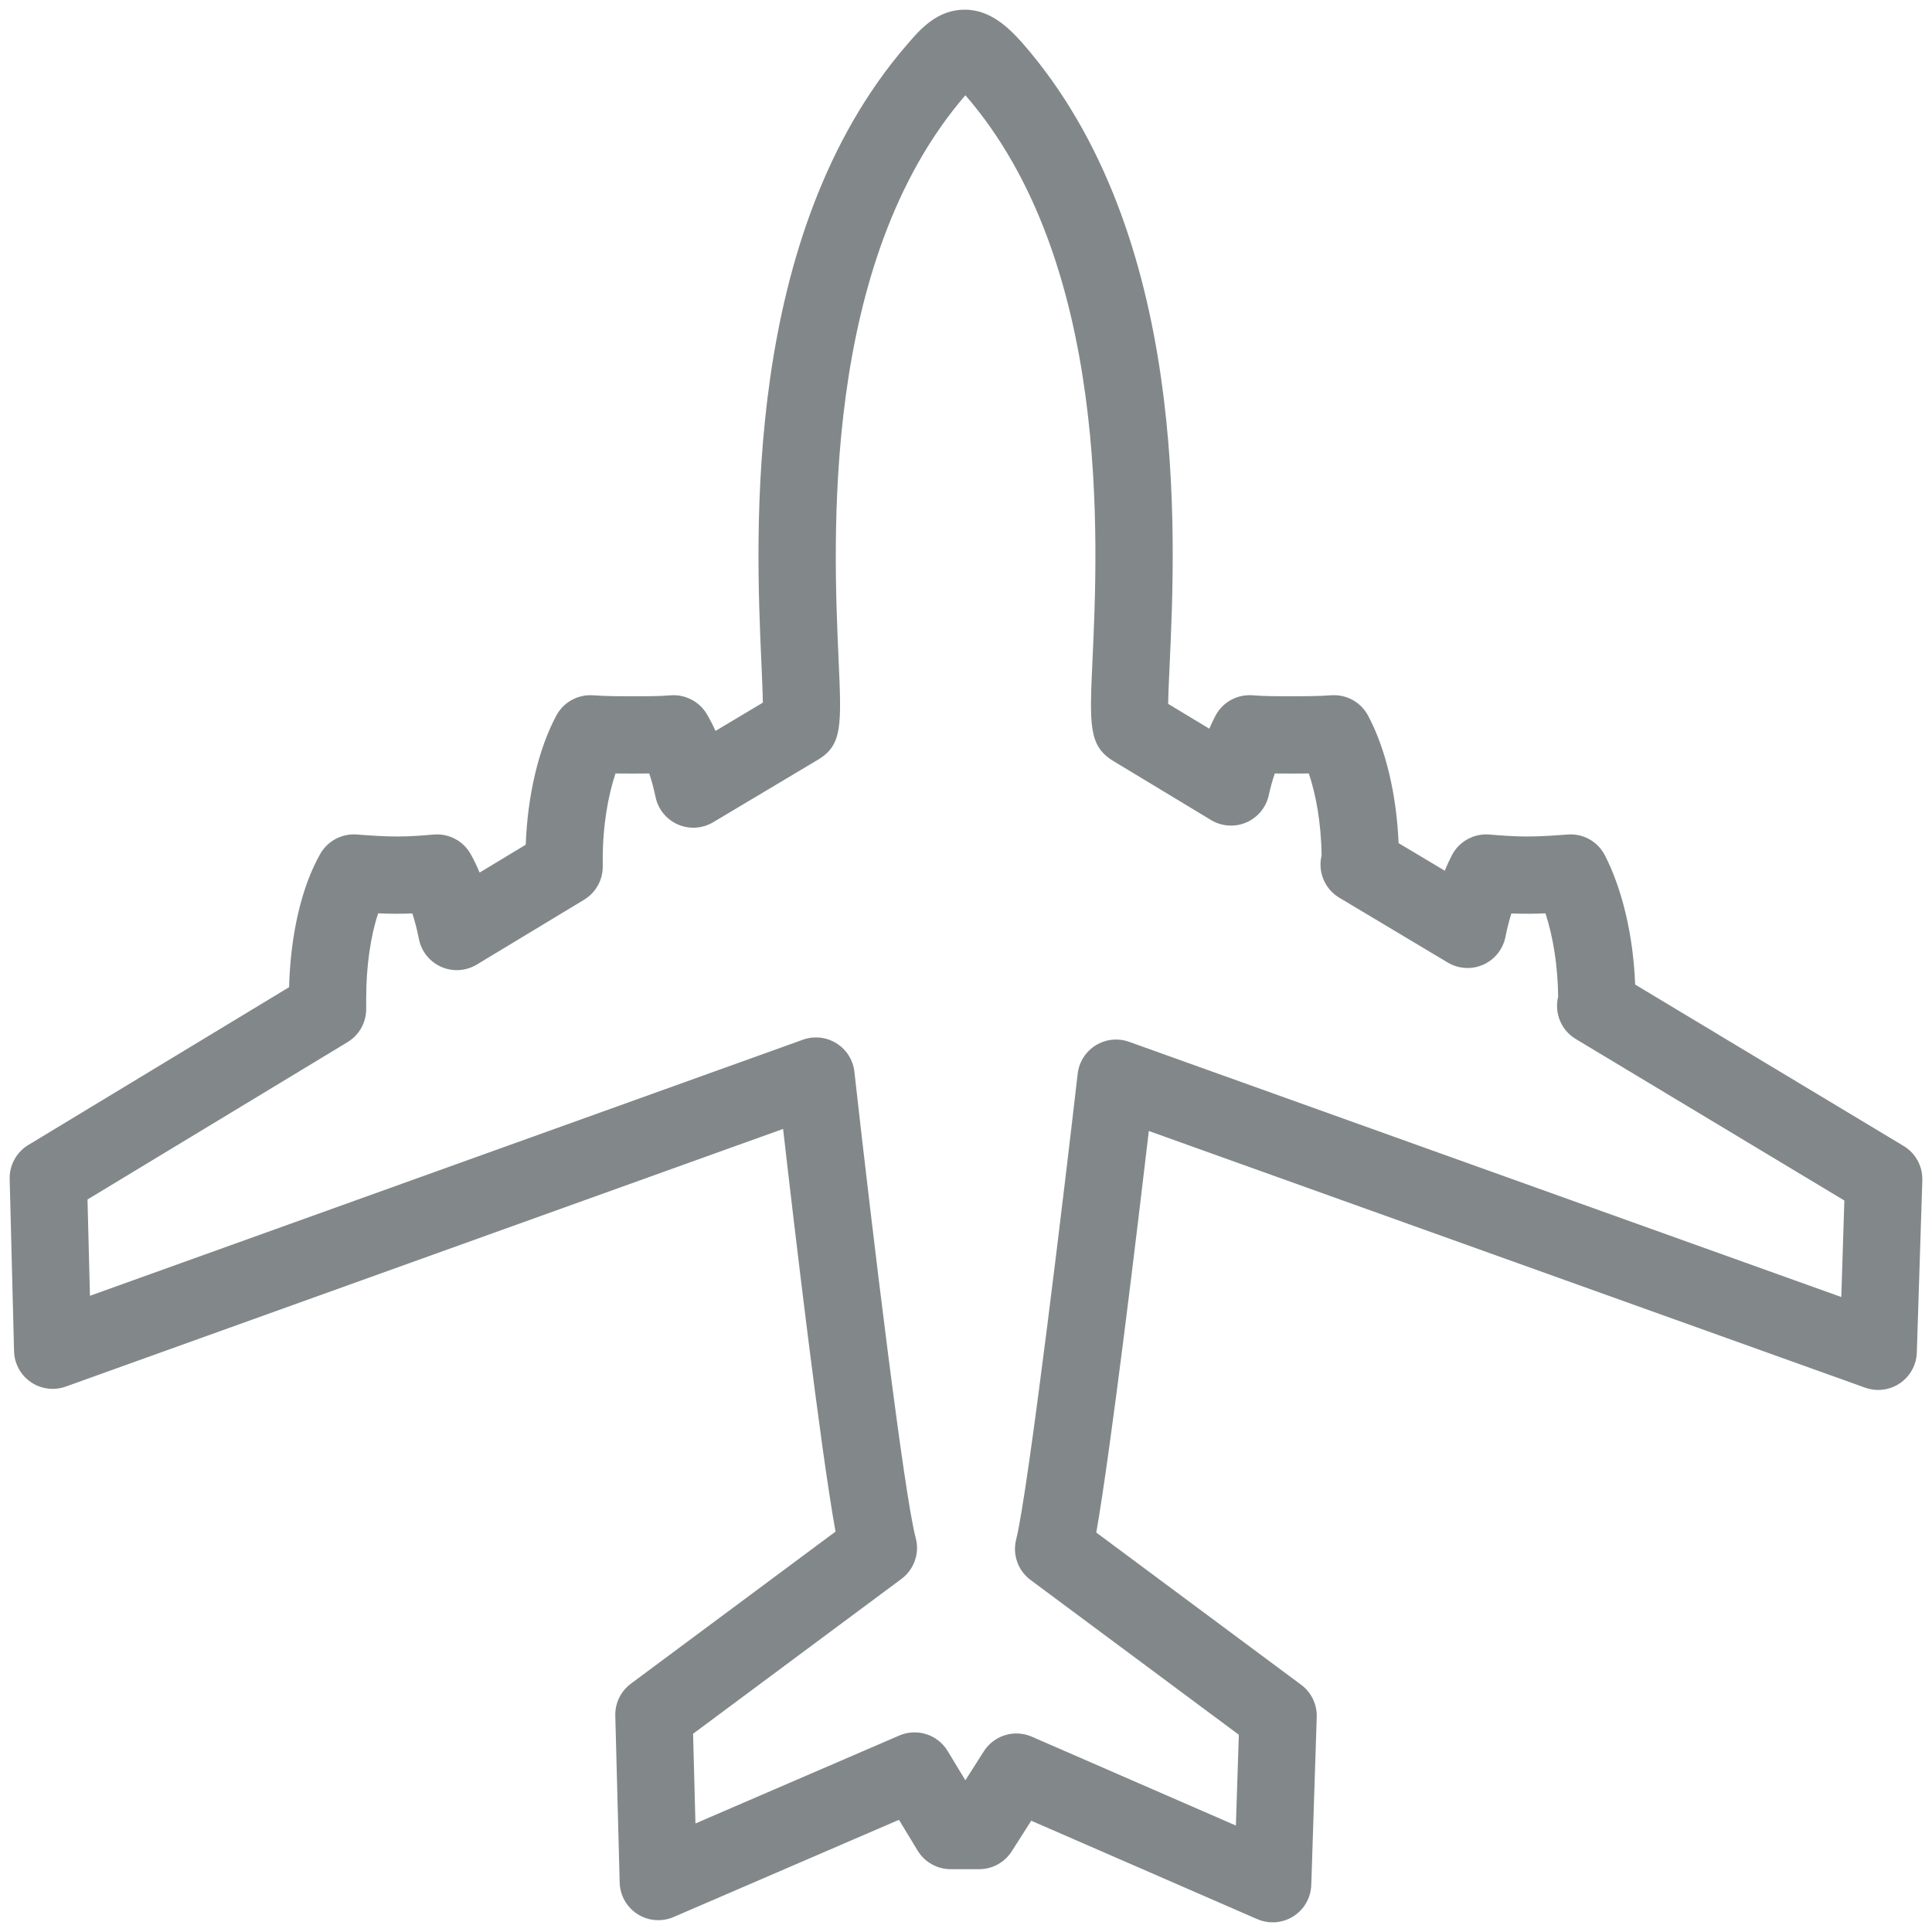 <?xml version="1.0" encoding="utf-8"?>
<!-- Generator: Adobe Illustrator 16.0.1, SVG Export Plug-In . SVG Version: 6.00 Build 0)  -->
<!DOCTYPE svg PUBLIC "-//W3C//DTD SVG 1.1//EN" "http://www.w3.org/Graphics/SVG/1.1/DTD/svg11.dtd">
<svg version="1.1" id="Слой_1" xmlns="http://www.w3.org/2000/svg" xmlns:xlink="http://www.w3.org/1999/xlink" x="0px" y="0px"
	 width="200px" height="200px" viewBox="0 0 200 200" enable-background="new 0 0 200 200" xml:space="preserve">
<g>
	<path fill="#82888A" d="M131.744,199c-0.542,0-1.086-0.11-1.597-0.333l-23.394-10.187l-2.017,3.167
		c-0.734,1.152-2.007,1.851-3.374,1.851h-2.951c-1.398,0-2.695-0.73-3.42-1.926l-1.931-3.185l-23.329,10.063
		c-1.219,0.525-2.619,0.413-3.738-0.303c-1.119-0.715-1.81-1.938-1.845-3.266l-0.453-17.272c-0.034-1.302,0.567-2.538,1.613-3.315
		l21.185-15.743c-1.589-8.788-4.236-31.277-5.428-41.684L6.805,143.54c-1.209,0.434-2.552,0.263-3.611-0.464
		c-1.06-0.726-1.707-1.915-1.739-3.199l-0.453-17.824c-0.037-1.436,0.699-2.78,1.928-3.523l26.995-16.336
		c0.145-5.456,1.305-10.437,3.232-13.805c0.766-1.339,2.238-2.118,3.771-2.002c1.288,0.097,2.749,0.207,4.235,0.207
		c1.307,0,2.75-0.115,3.722-0.202c1.576-0.138,3.087,0.662,3.854,2.045c0.326,0.588,0.629,1.219,0.909,1.892l4.776-2.885
		c0.187-5.095,1.315-9.898,3.161-13.36c0.746-1.399,2.24-2.218,3.83-2.107c1.326,0.1,2.676,0.1,4.239,0.1
		c1.306,0,2.656,0,3.723-0.095c1.534-0.13,3.014,0.622,3.799,1.95c0.318,0.538,0.615,1.116,0.89,1.732l4.904-2.925
		c-0.016-1.097-0.086-2.666-0.15-4.109c-0.593-13.259-1.982-44.31,15.098-64.038C95.21,3.081,96.997,1,99.863,1
		c2.574,0,4.461,1.743,5.969,3.447c17.306,19.773,15.865,50.986,15.251,64.315c-0.066,1.441-0.139,3.007-0.156,4.1l4.26,2.573
		c0.193-0.443,0.396-0.874,0.609-1.29c0.736-1.442,2.257-2.295,3.887-2.168c1.201,0.098,2.441,0.098,3.878,0.098
		c1.496,0,2.909,0,4.23-0.1c1.598-0.114,3.083,0.707,3.829,2.104c1.828,3.423,2.954,8.162,3.159,13.198l4.781,2.858
		c0.229-0.553,0.472-1.083,0.728-1.583c0.738-1.441,2.276-2.292,3.886-2.163c1.177,0.096,2.511,0.205,3.869,0.205
		c1.483,0,2.948-0.11,4.241-0.207c1.61-0.124,3.125,0.733,3.858,2.165c1.82,3.551,2.937,8.354,3.128,13.368l27.791,16.709
		c1.242,0.746,1.982,2.106,1.937,3.556l-0.569,17.828c-0.041,1.278-0.69,2.46-1.748,3.18c-1.058,0.719-2.396,0.89-3.6,0.458
		l-74.155-26.572c-1.217,10.384-3.911,32.845-5.439,41.568l21.209,15.762c1.053,0.782,1.654,2.03,1.612,3.341l-0.565,17.382
		c-0.043,1.325-0.74,2.543-1.86,3.251C133.232,198.791,132.49,199,131.744,199z M105.219,179.448c0.535,0,1.077,0.107,1.595,0.333
		l21.124,9.198l0.306-9.399l-21.56-16.022c-1.301-0.967-1.89-2.622-1.492-4.193c1.249-4.929,5.021-36.471,6.368-48.208
		c0.139-1.213,0.825-2.296,1.861-2.941c1.04-0.645,2.313-0.779,3.462-0.368l73.726,26.418l0.318-9.99l-27.804-16.718
		c-1.532-0.921-2.233-2.716-1.824-4.381c-0.032-3.117-0.505-6.159-1.313-8.627c-1.132,0.049-2.393,0.057-3.527,0.01
		c-0.219,0.69-0.432,1.495-0.613,2.418c-0.251,1.278-1.108,2.353-2.298,2.883s-2.561,0.447-3.68-0.221l-11.223-6.709
		c-1.466-0.876-2.214-2.587-1.861-4.258l0.027-0.131c-0.042-3.441-0.614-6.357-1.32-8.474c-1.159,0.015-2.361,0.014-3.525,0.002
		c-0.244,0.721-0.454,1.477-0.623,2.25c-0.276,1.261-1.143,2.311-2.328,2.821c-1.186,0.507-2.544,0.416-3.648-0.251l-10.2-6.161
		c-2.479-1.558-2.377-3.769-2.074-10.334c0.569-12.336,1.9-41.185-13.155-58.536C84.975,27.195,86.261,55.974,86.811,68.269
		c0.302,6.756,0.393,8.794-2.028,10.313l-10.958,6.537c-1.111,0.663-2.473,0.748-3.658,0.227c-1.184-0.52-2.044-1.581-2.307-2.847
		c-0.184-0.884-0.404-1.7-0.653-2.429c-1.228,0.013-2.367,0.012-3.49-0.002c-0.732,2.2-1.321,5.263-1.321,8.879v0.771
		c0,1.401-0.733,2.699-1.932,3.424l-11.107,6.71c-1.117,0.675-2.493,0.763-3.685,0.235c-1.193-0.527-2.054-1.603-2.307-2.883
		c-0.189-0.957-0.417-1.845-0.678-2.643c-1.187,0.05-2.423,0.037-3.538-0.013c-0.791,2.367-1.241,5.484-1.241,8.81v1.102
		c0,1.399-0.731,2.697-1.929,3.422L9.058,124.171l0.253,9.969l73.808-26.51c1.15-0.412,2.428-0.277,3.468,0.37
		c1.039,0.647,1.724,1.734,1.859,2.95c1.9,16.988,5.157,43.854,6.345,48.242c0.43,1.588-0.155,3.275-1.475,4.257l-21.568,16.028
		l0.244,9.286l21.099-9.102c1.836-0.791,3.97-0.107,5.005,1.599l1.839,3.034l1.908-2.996
		C102.598,180.115,103.887,179.448,105.219,179.448z"/>
</g>
</svg>
